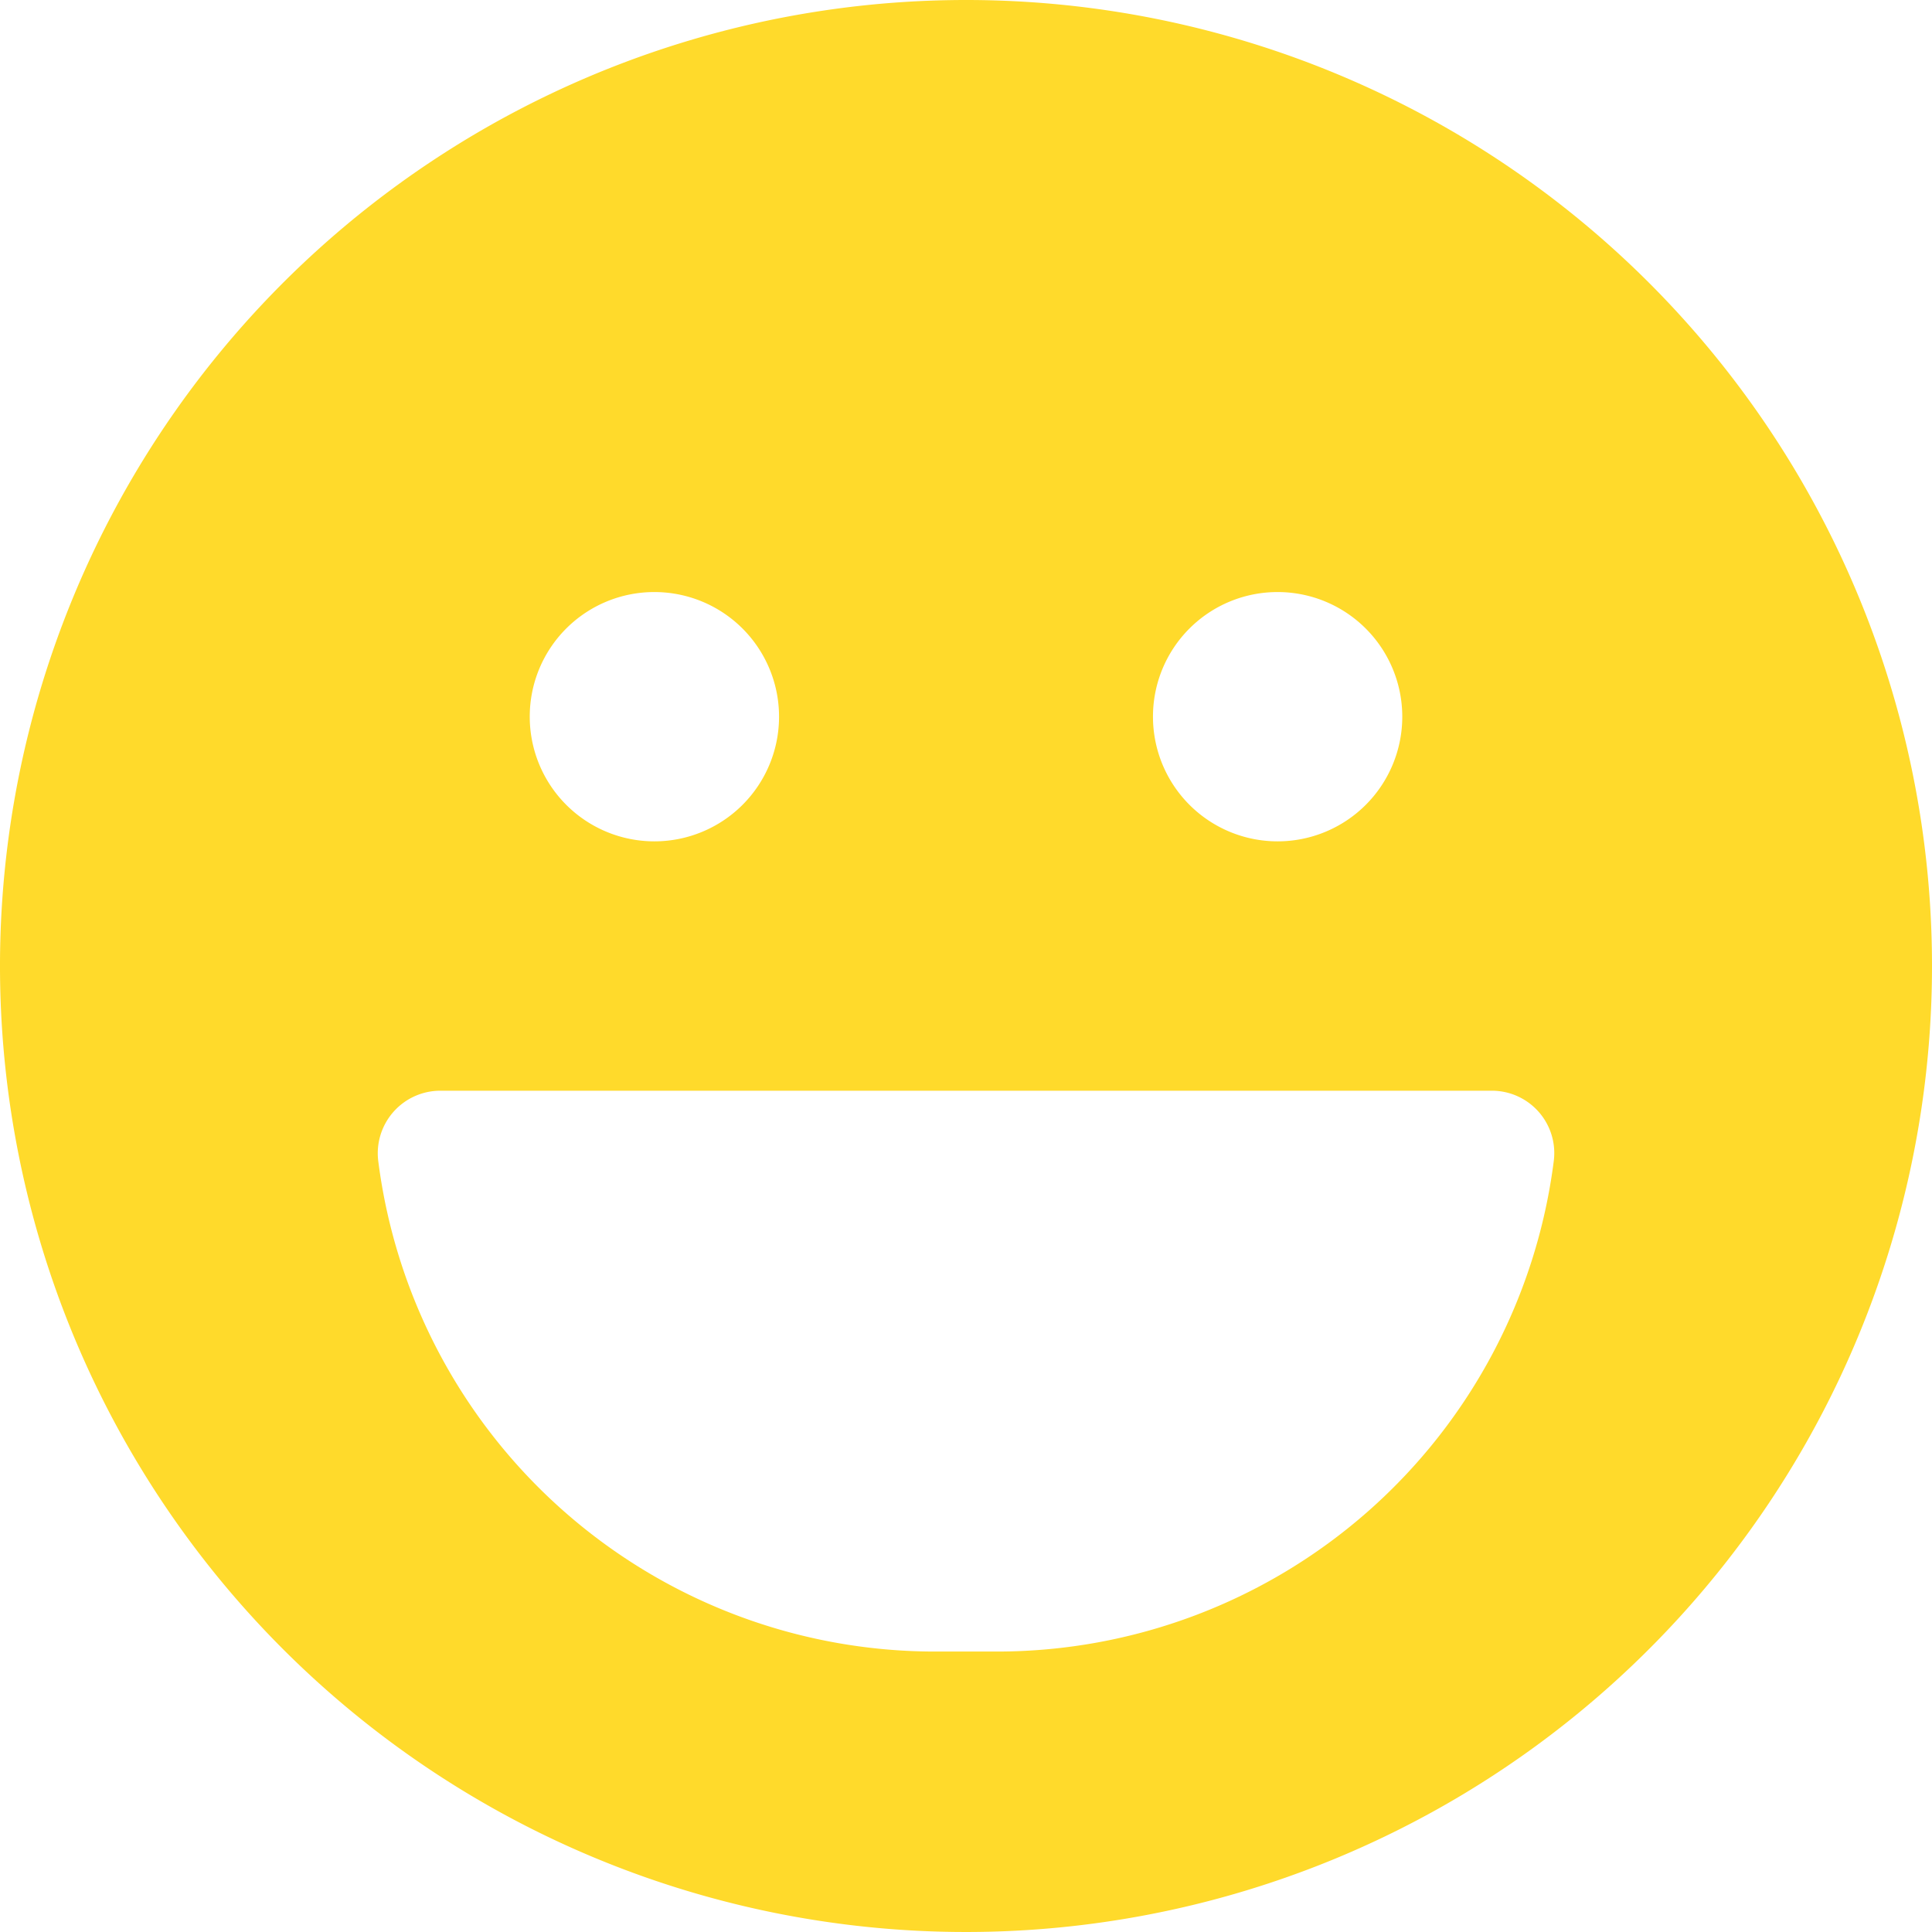 <svg xmlns="http://www.w3.org/2000/svg" width="85.774" height="85.774" viewBox="0 0 85.774 85.774">
  <path id="Icon_awesome-laugh" data-name="Icon awesome-laugh" d="M42.887.563A42.887,42.887,0,1,0,85.774,43.45,42.88,42.88,0,0,0,42.887.563ZM56.722,26.848a5.534,5.534,0,1,1-5.534,5.534A5.528,5.528,0,0,1,56.722,26.848Zm-27.669,0a5.534,5.534,0,1,1-5.534,5.534A5.528,5.528,0,0,1,29.053,26.848ZM44.271,73.886H41.5A24.924,24.924,0,0,1,16.792,52.1a2.778,2.778,0,0,1,2.75-3.113H66.233a2.77,2.77,0,0,1,2.75,3.113A24.924,24.924,0,0,1,44.271,73.886Z" transform="translate(0 -0.563)" fill="#ffda2b"/>
</svg>
